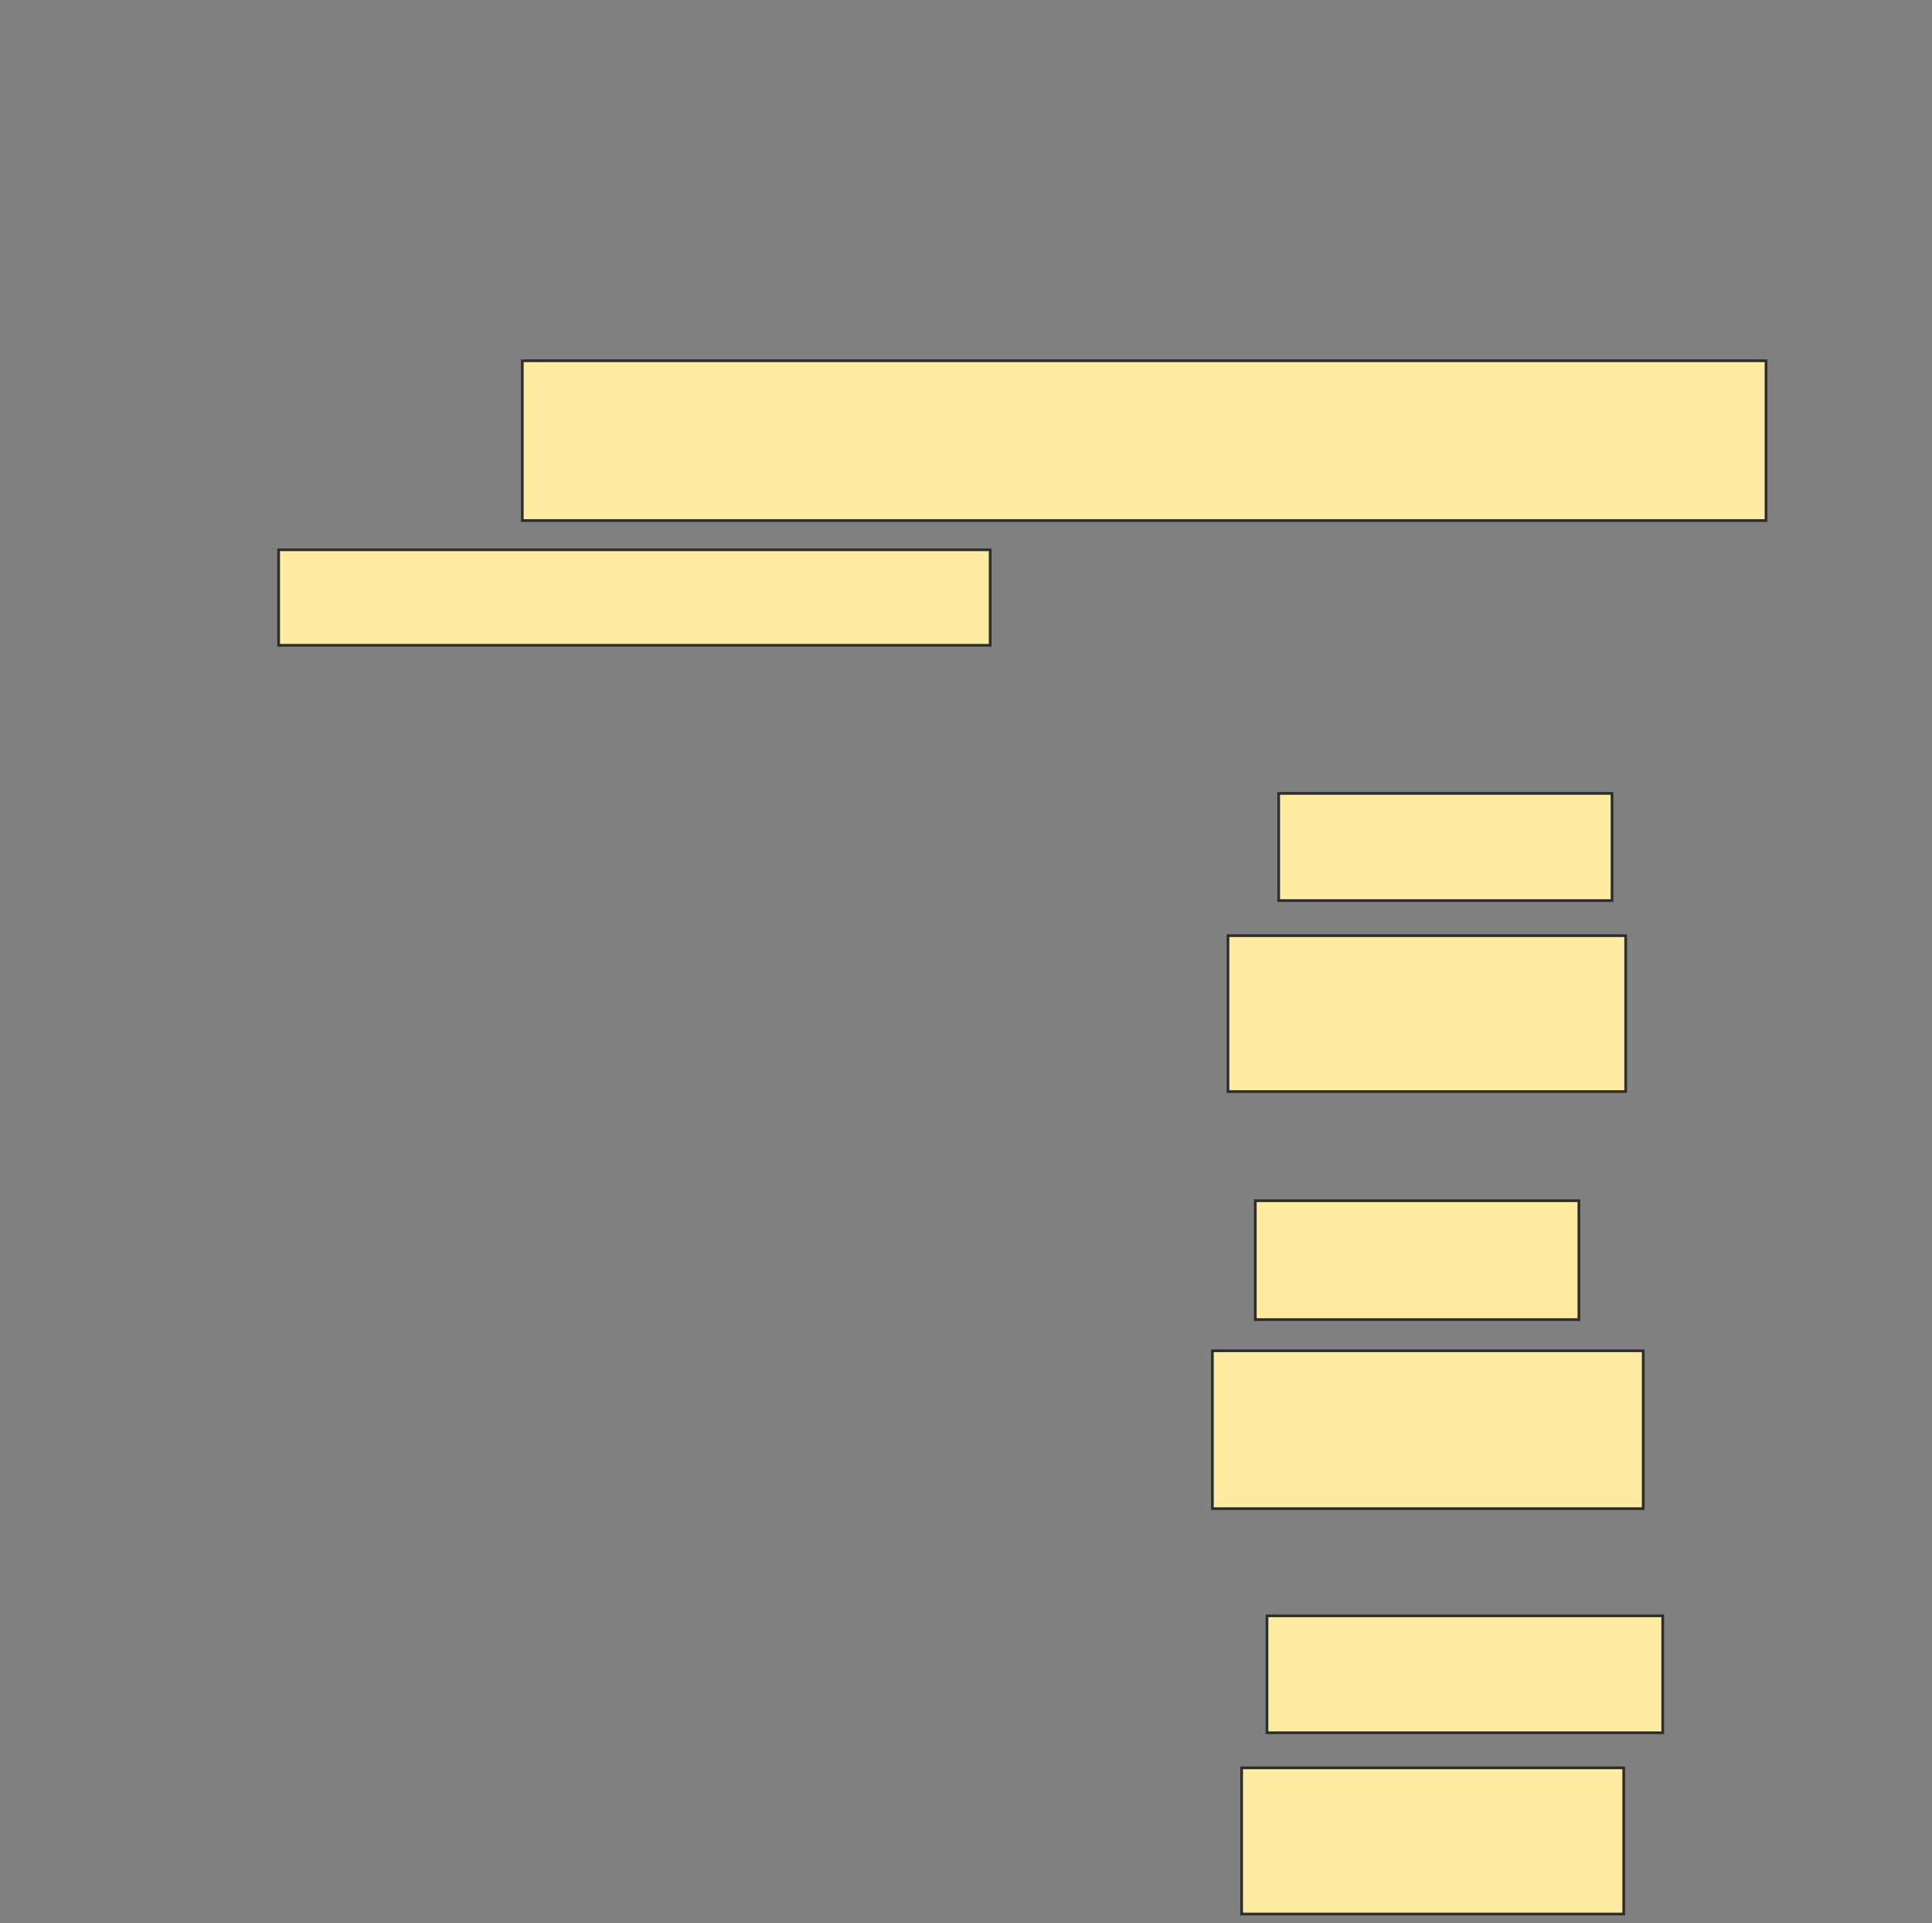 <svg height="710" width="713" xmlns="http://www.w3.org/2000/svg"><rect width="100%" height="100%" fill="#808080" stroke="none"/><g fill="#ffeba2" stroke="#2d2d2d"><path d="m192.755 133.165h458.993v58.993h-458.993z"/><path d="m102.827 202.95h262.59v35.252h-262.59z"/><path d="m471.892 292.878h123.022v39.568h-123.022z"/><path d="m453.187 345.396h146.763v57.554h-146.763z"/><path d="m463.259 443.237h119.424v43.885h-119.424z"/><path d="m447.432 498.633h158.993v58.273h-158.993z"/><path d="m467.576 596.475h146.043v43.165h-146.043z"/><path d="m458.223 652.59h141.007v53.957h-141.007z"/></g></svg>